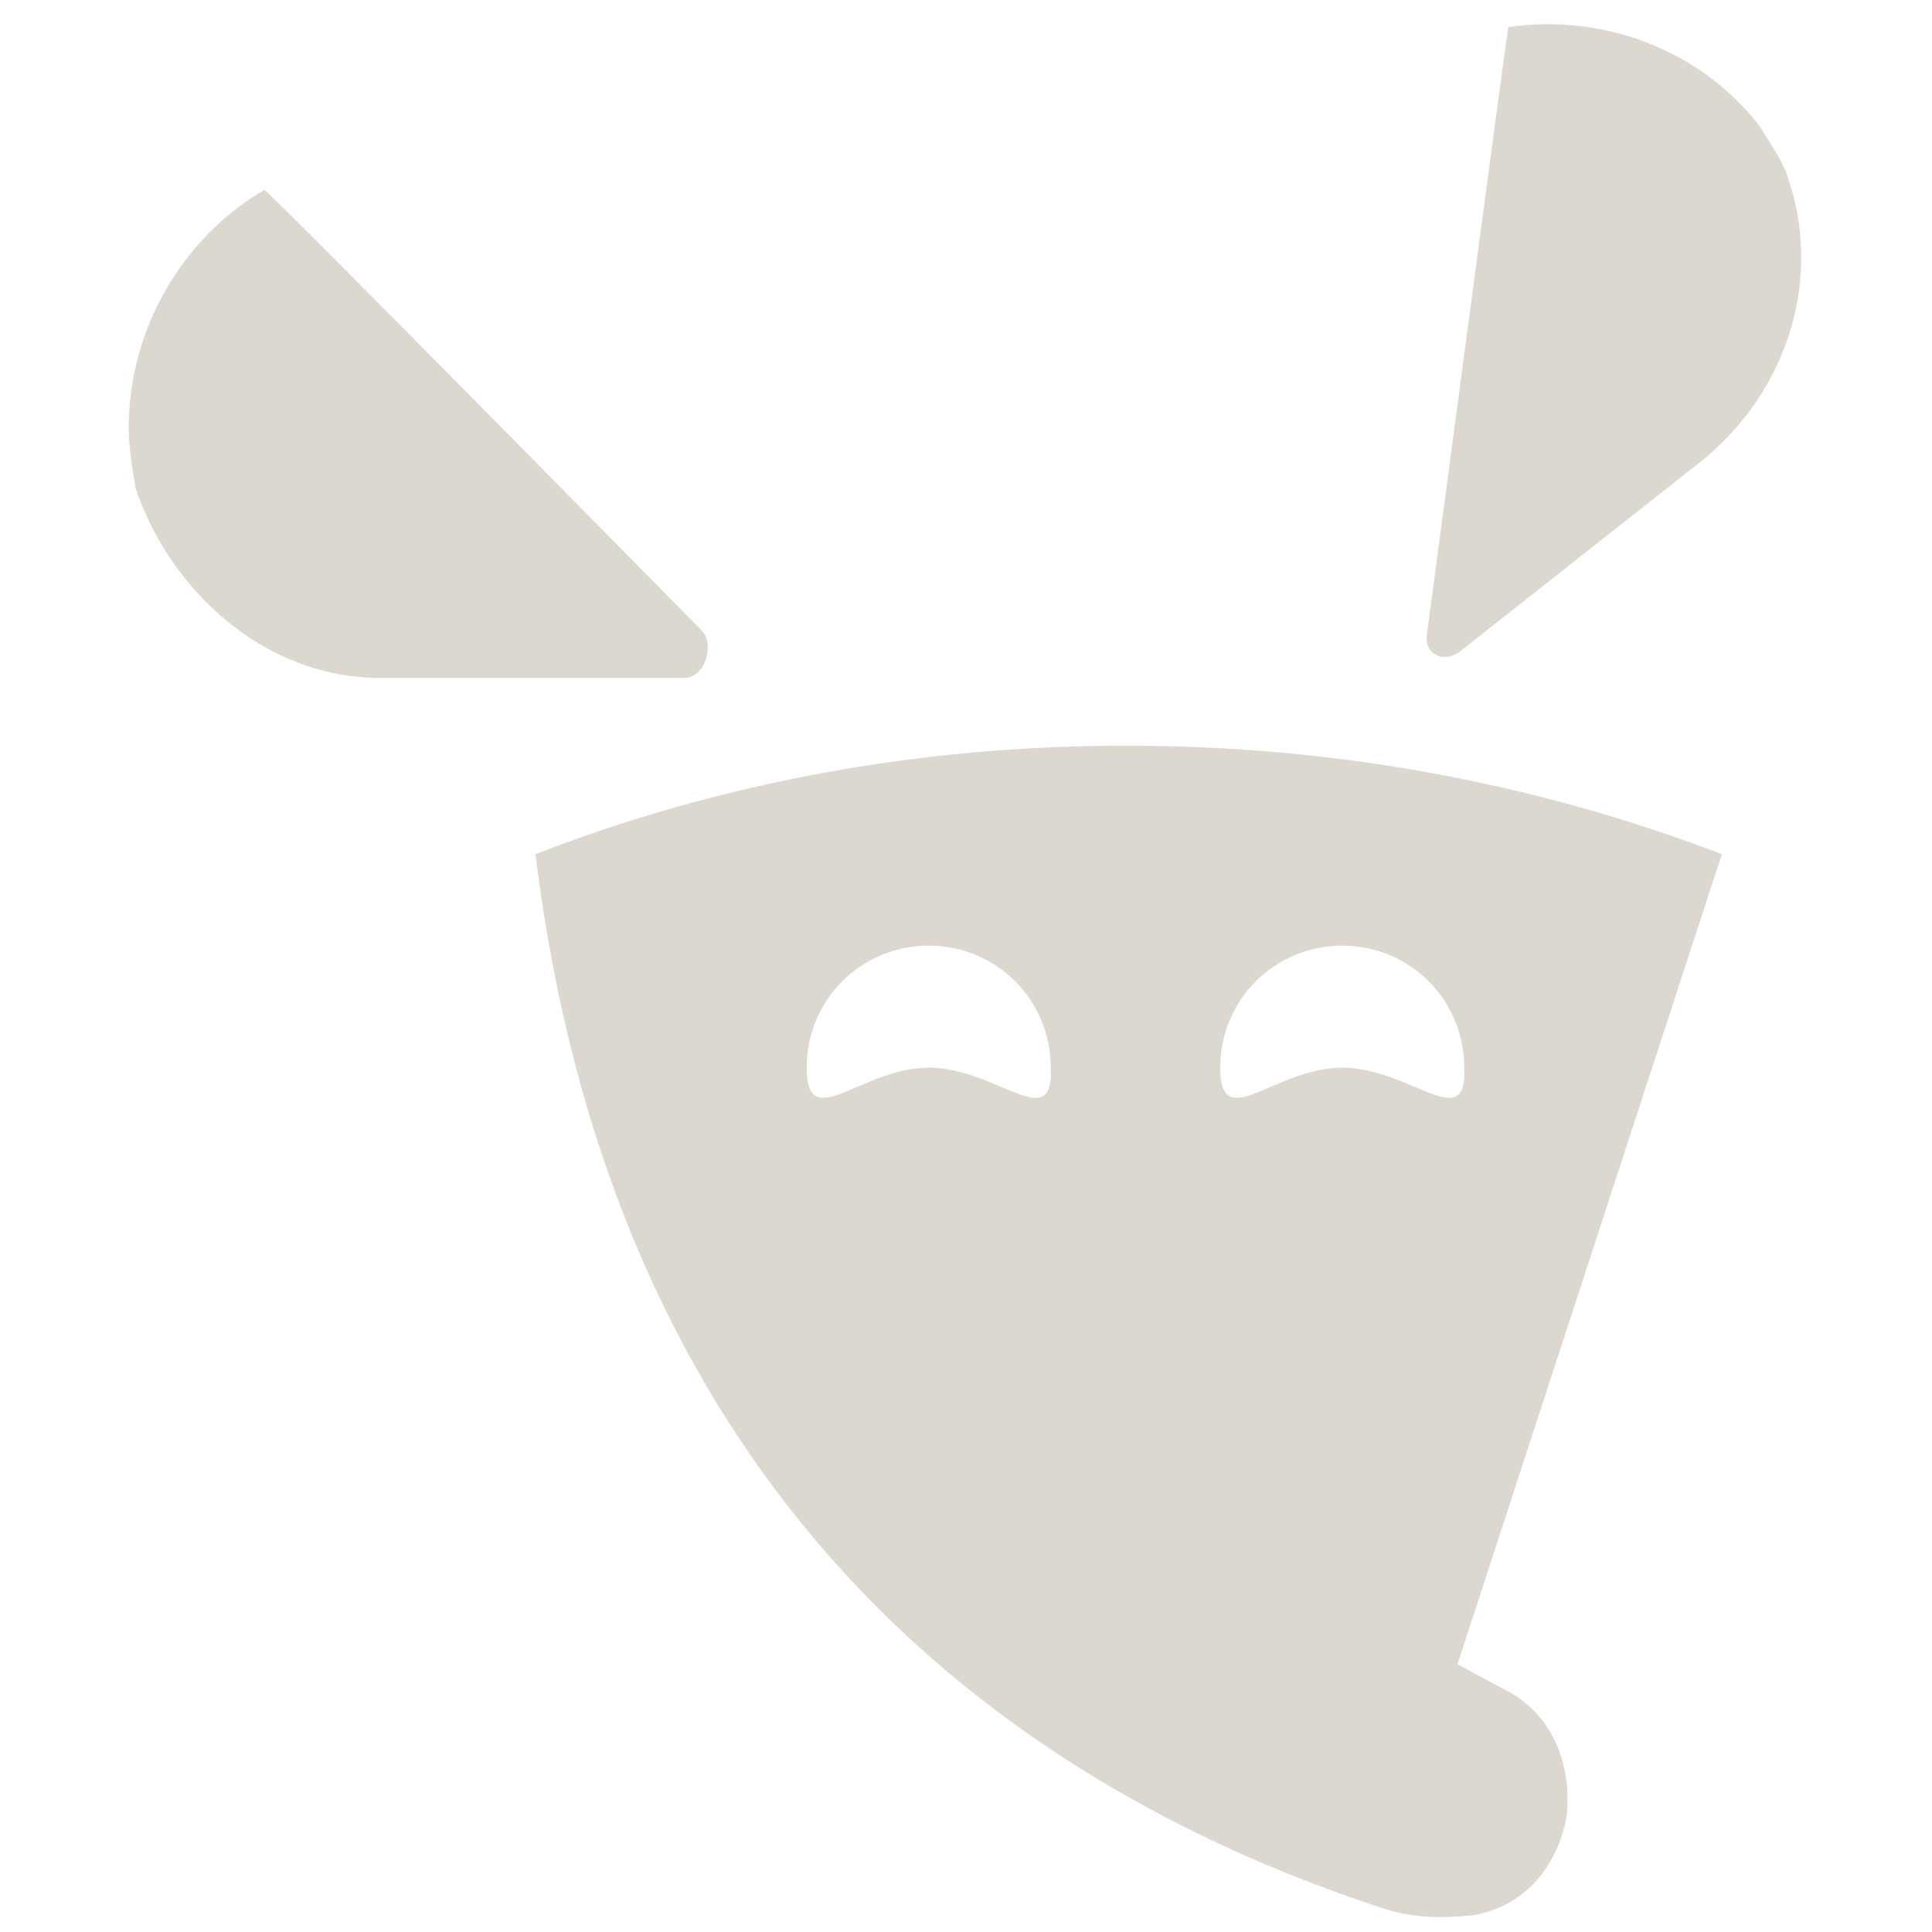 <?xml version="1.0" encoding="utf-8"?>
<!-- Generator: Adobe Illustrator 20.1.0, SVG Export Plug-In . SVG Version: 6.00 Build 0)  -->
<svg version="1.1" id="Calque_1" xmlns="http://www.w3.org/2000/svg" xmlns:xlink="http://www.w3.org/1999/xlink" x="0px" y="0px"
	 viewBox="0 0 57 57" style="enable-background:new 0 0 57 57;" xml:space="preserve">
<style type="text/css">
	.st0{fill:#DCD8D0;}
</style>
<g>
	<g>
		<g>
			<path class="st0" d="M11.2,20C7.8,20,5,17.4,4,14.4c-0.1-0.6-0.2-1.2-0.2-1.8c0-2.9,1.6-5.6,4-7c0.5,0.4,12.9,13,12.9,13
				c0.4,0.4,0.1,1.4-0.5,1.4H11.2L11.2,20z"/>
			<path class="st0" d="M50.2,13.6c2.6-2.1,3.6-5.5,2.5-8.5c-0.2-0.5-0.5-0.9-0.8-1.4c-1.8-2.3-4.7-3.3-7.4-2.9
				c-0.1,0.6-2.4,17.9-2.4,17.9c-0.1,0.6,0.5,0.9,1,0.5L50.2,13.6L50.2,13.6z"/>
		</g>
		<g>
			<path class="st0" d="M44.3,49.8L43,49.1l7.8-23.9C45.3,23.1,39.4,22,33.2,22c-6.1,0-12,1.1-17.4,3.2c2.4,19.6,14.6,27.7,25,31.1
				c0.9,0.3,1.8,0.3,2.7,0.2c2.1-0.4,2.6-2.3,2.7-2.8C46.4,52.4,46,50.6,44.3,49.8z M27.4,31.5c-2,0-3.6,2-3.6,0
				c0-2,1.6-3.6,3.6-3.6c2,0,3.6,1.6,3.6,3.6C31.1,33.5,29.4,31.5,27.4,31.5z M39.6,31.5c-2,0-3.6,2-3.6,0c0-2,1.6-3.6,3.6-3.6
				c2,0,3.6,1.6,3.6,3.6C43.3,33.5,41.6,31.5,39.6,31.5z"/>
		</g>
	</g>
</g>
</svg>
